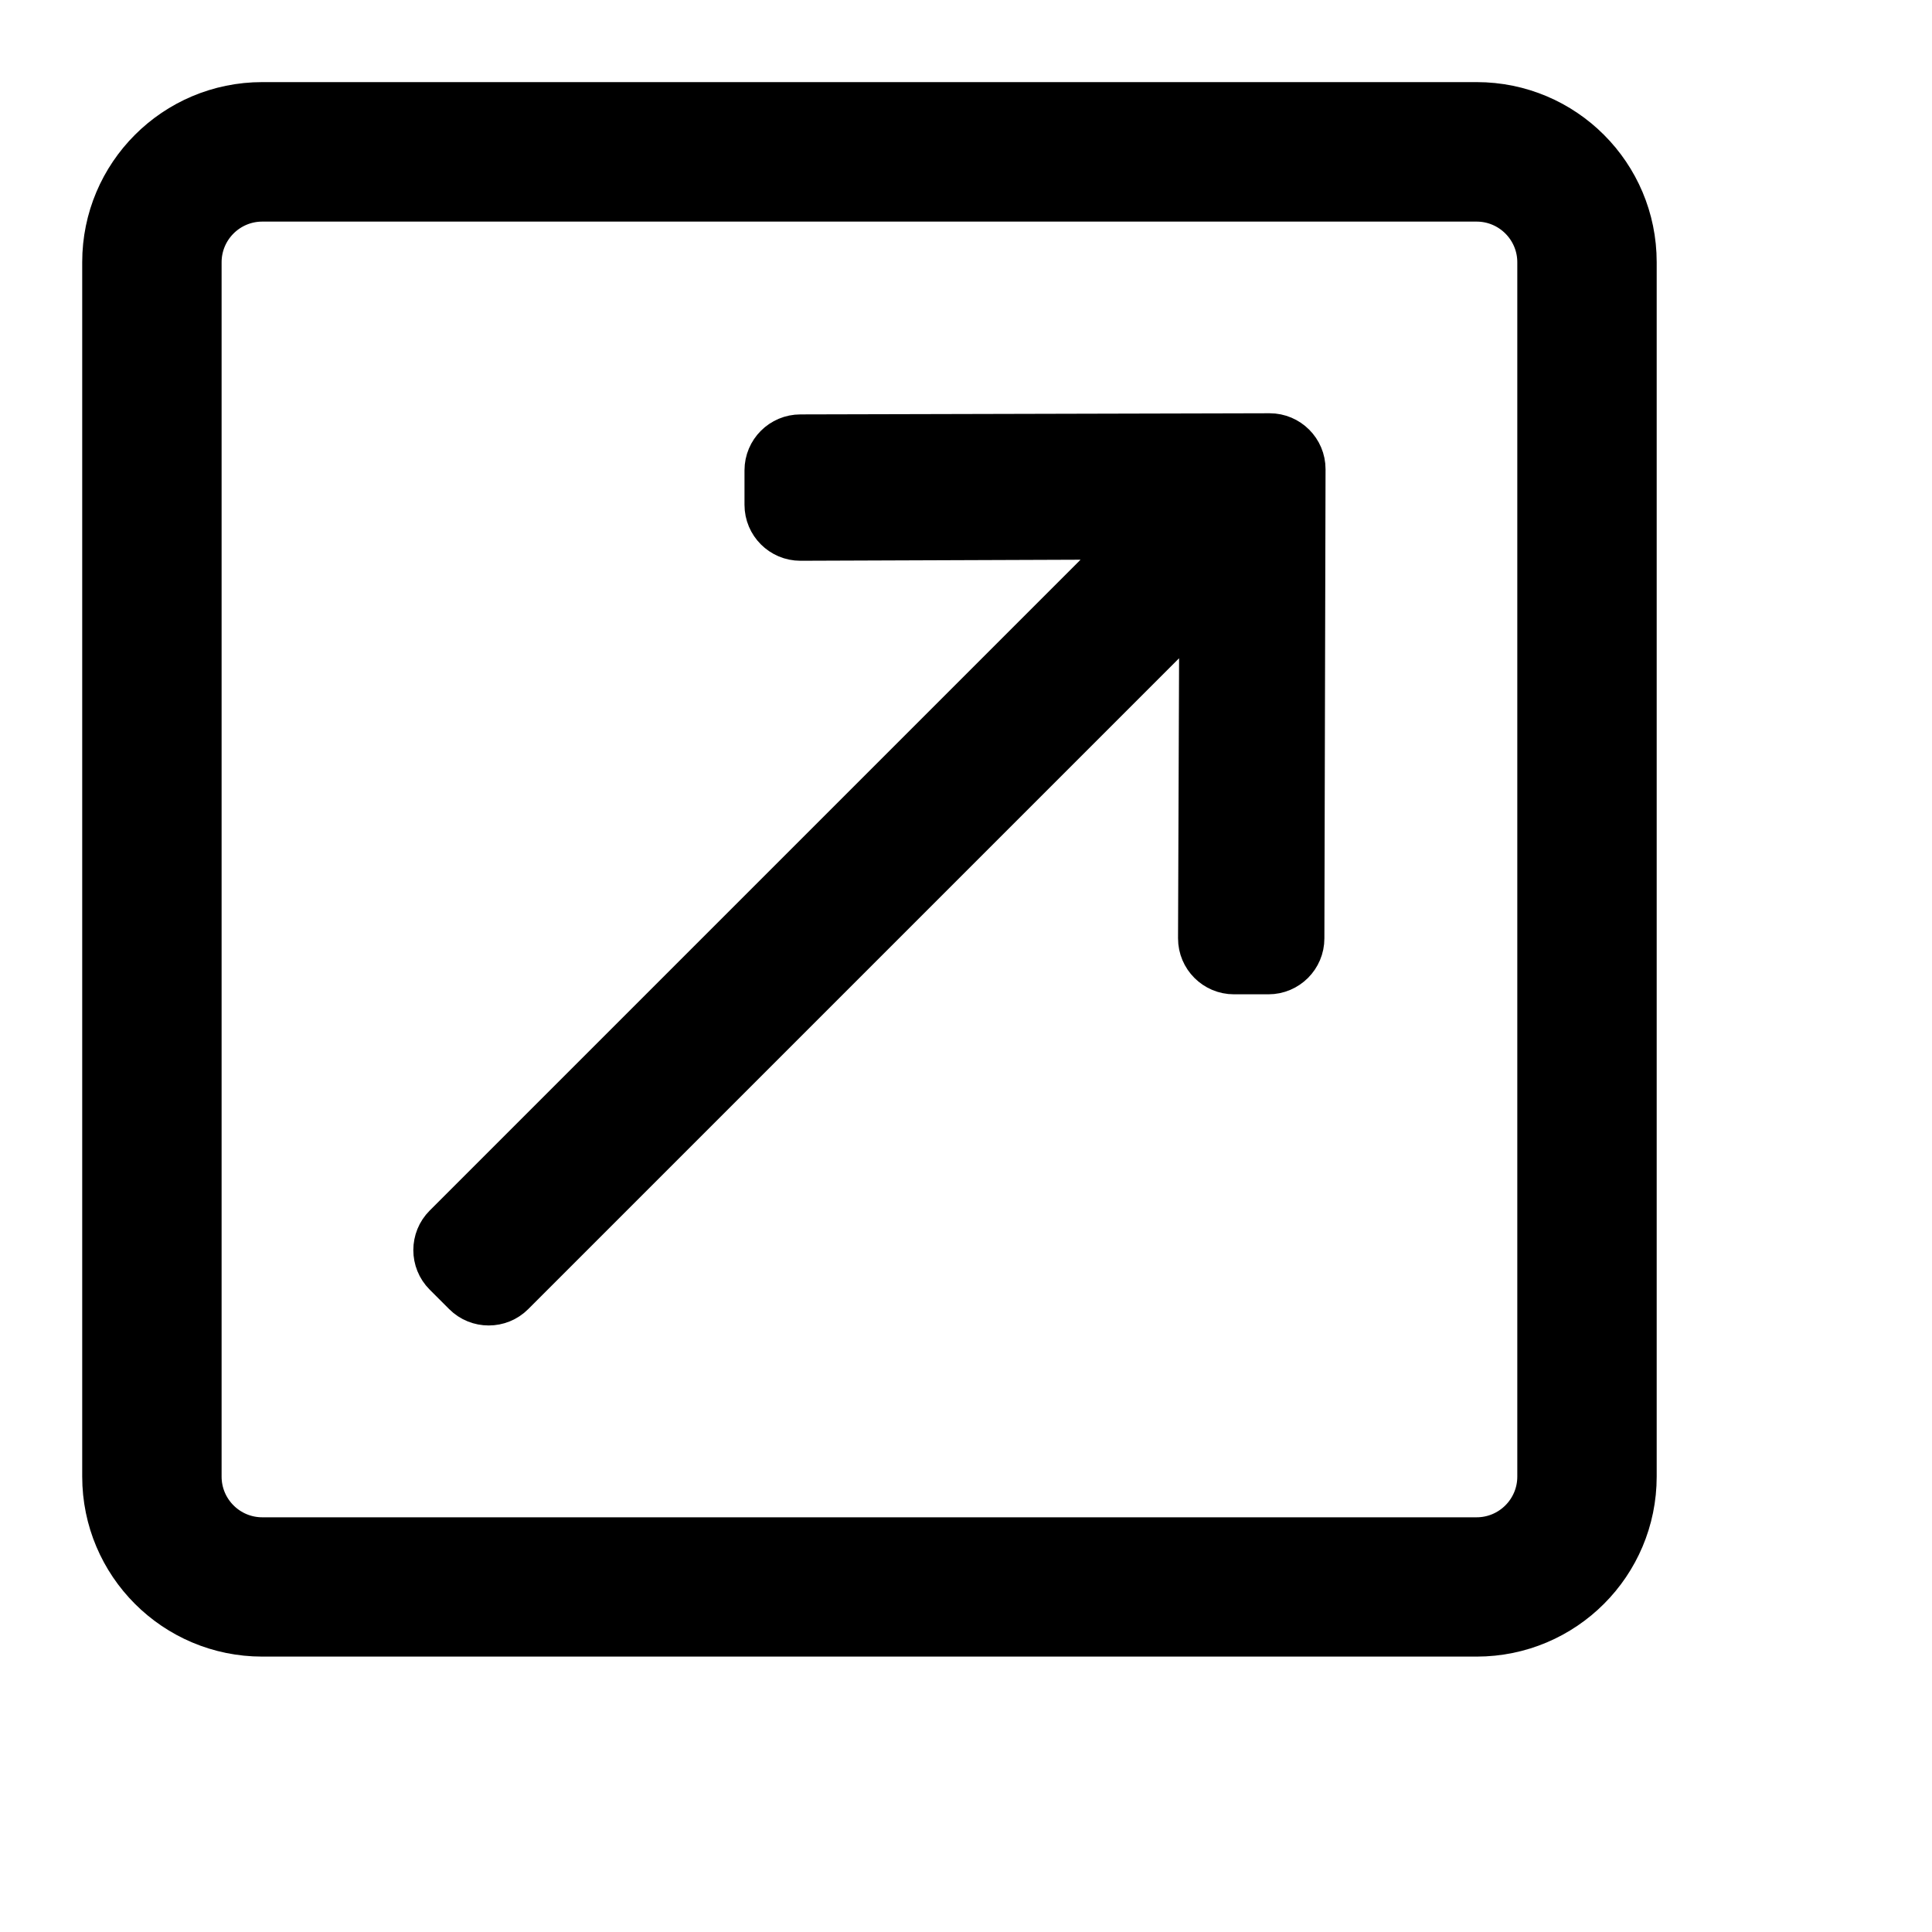 <svg xmlns="http://www.w3.org/2000/svg" version="1.1" viewBox="0 0 20 20"><g fill="none" fill-rule="evenodd"><g><g><g fill="currentColor" stroke="currentColor"><path fill-rule="nonzero" stroke-width=".3" d="m14.286 0h-12.571c-0.947 0-1.714 0.767-1.714 1.714v12.571c0 0.947 0.767 1.714 1.714 1.714h12.571c0.947 0 1.714-0.767 1.714-1.714v-12.571c0-0.947-0.767-1.714-1.714-1.714zm0.571 14.286c0 0.315-0.256 0.571-0.571 0.571h-12.571c-0.315 0-0.571-0.256-0.571-0.571v-12.571c0-0.315 0.256-0.571 0.571-0.571h12.571c0.315 0 0.571 0.256 0.571 0.571v12.571zm-11.303-2.042c-0.167-0.167-0.167-0.439 0-0.606l6.97-6.97-0.025-0.025-3.213 0.012c-0.237 0-0.429-0.192-0.429-0.429v-0.357c0-0.237 0.192-0.429 0.429-0.429l4.857-0.012c0.237 0 0.429 0.192 0.429 0.429l-0.012 4.857c0 0.237-0.192 0.429-0.429 0.429h-0.357c-0.237 0-0.429-0.192-0.429-0.429l0.012-3.213-0.025-0.025-6.97 6.97c-0.167 0.167-0.439 0.167-0.606 0l-0.202-0.202z" transform="translate(-330 -19) translate(329 18) translate(2 2)"/></g></g></g></g></svg>